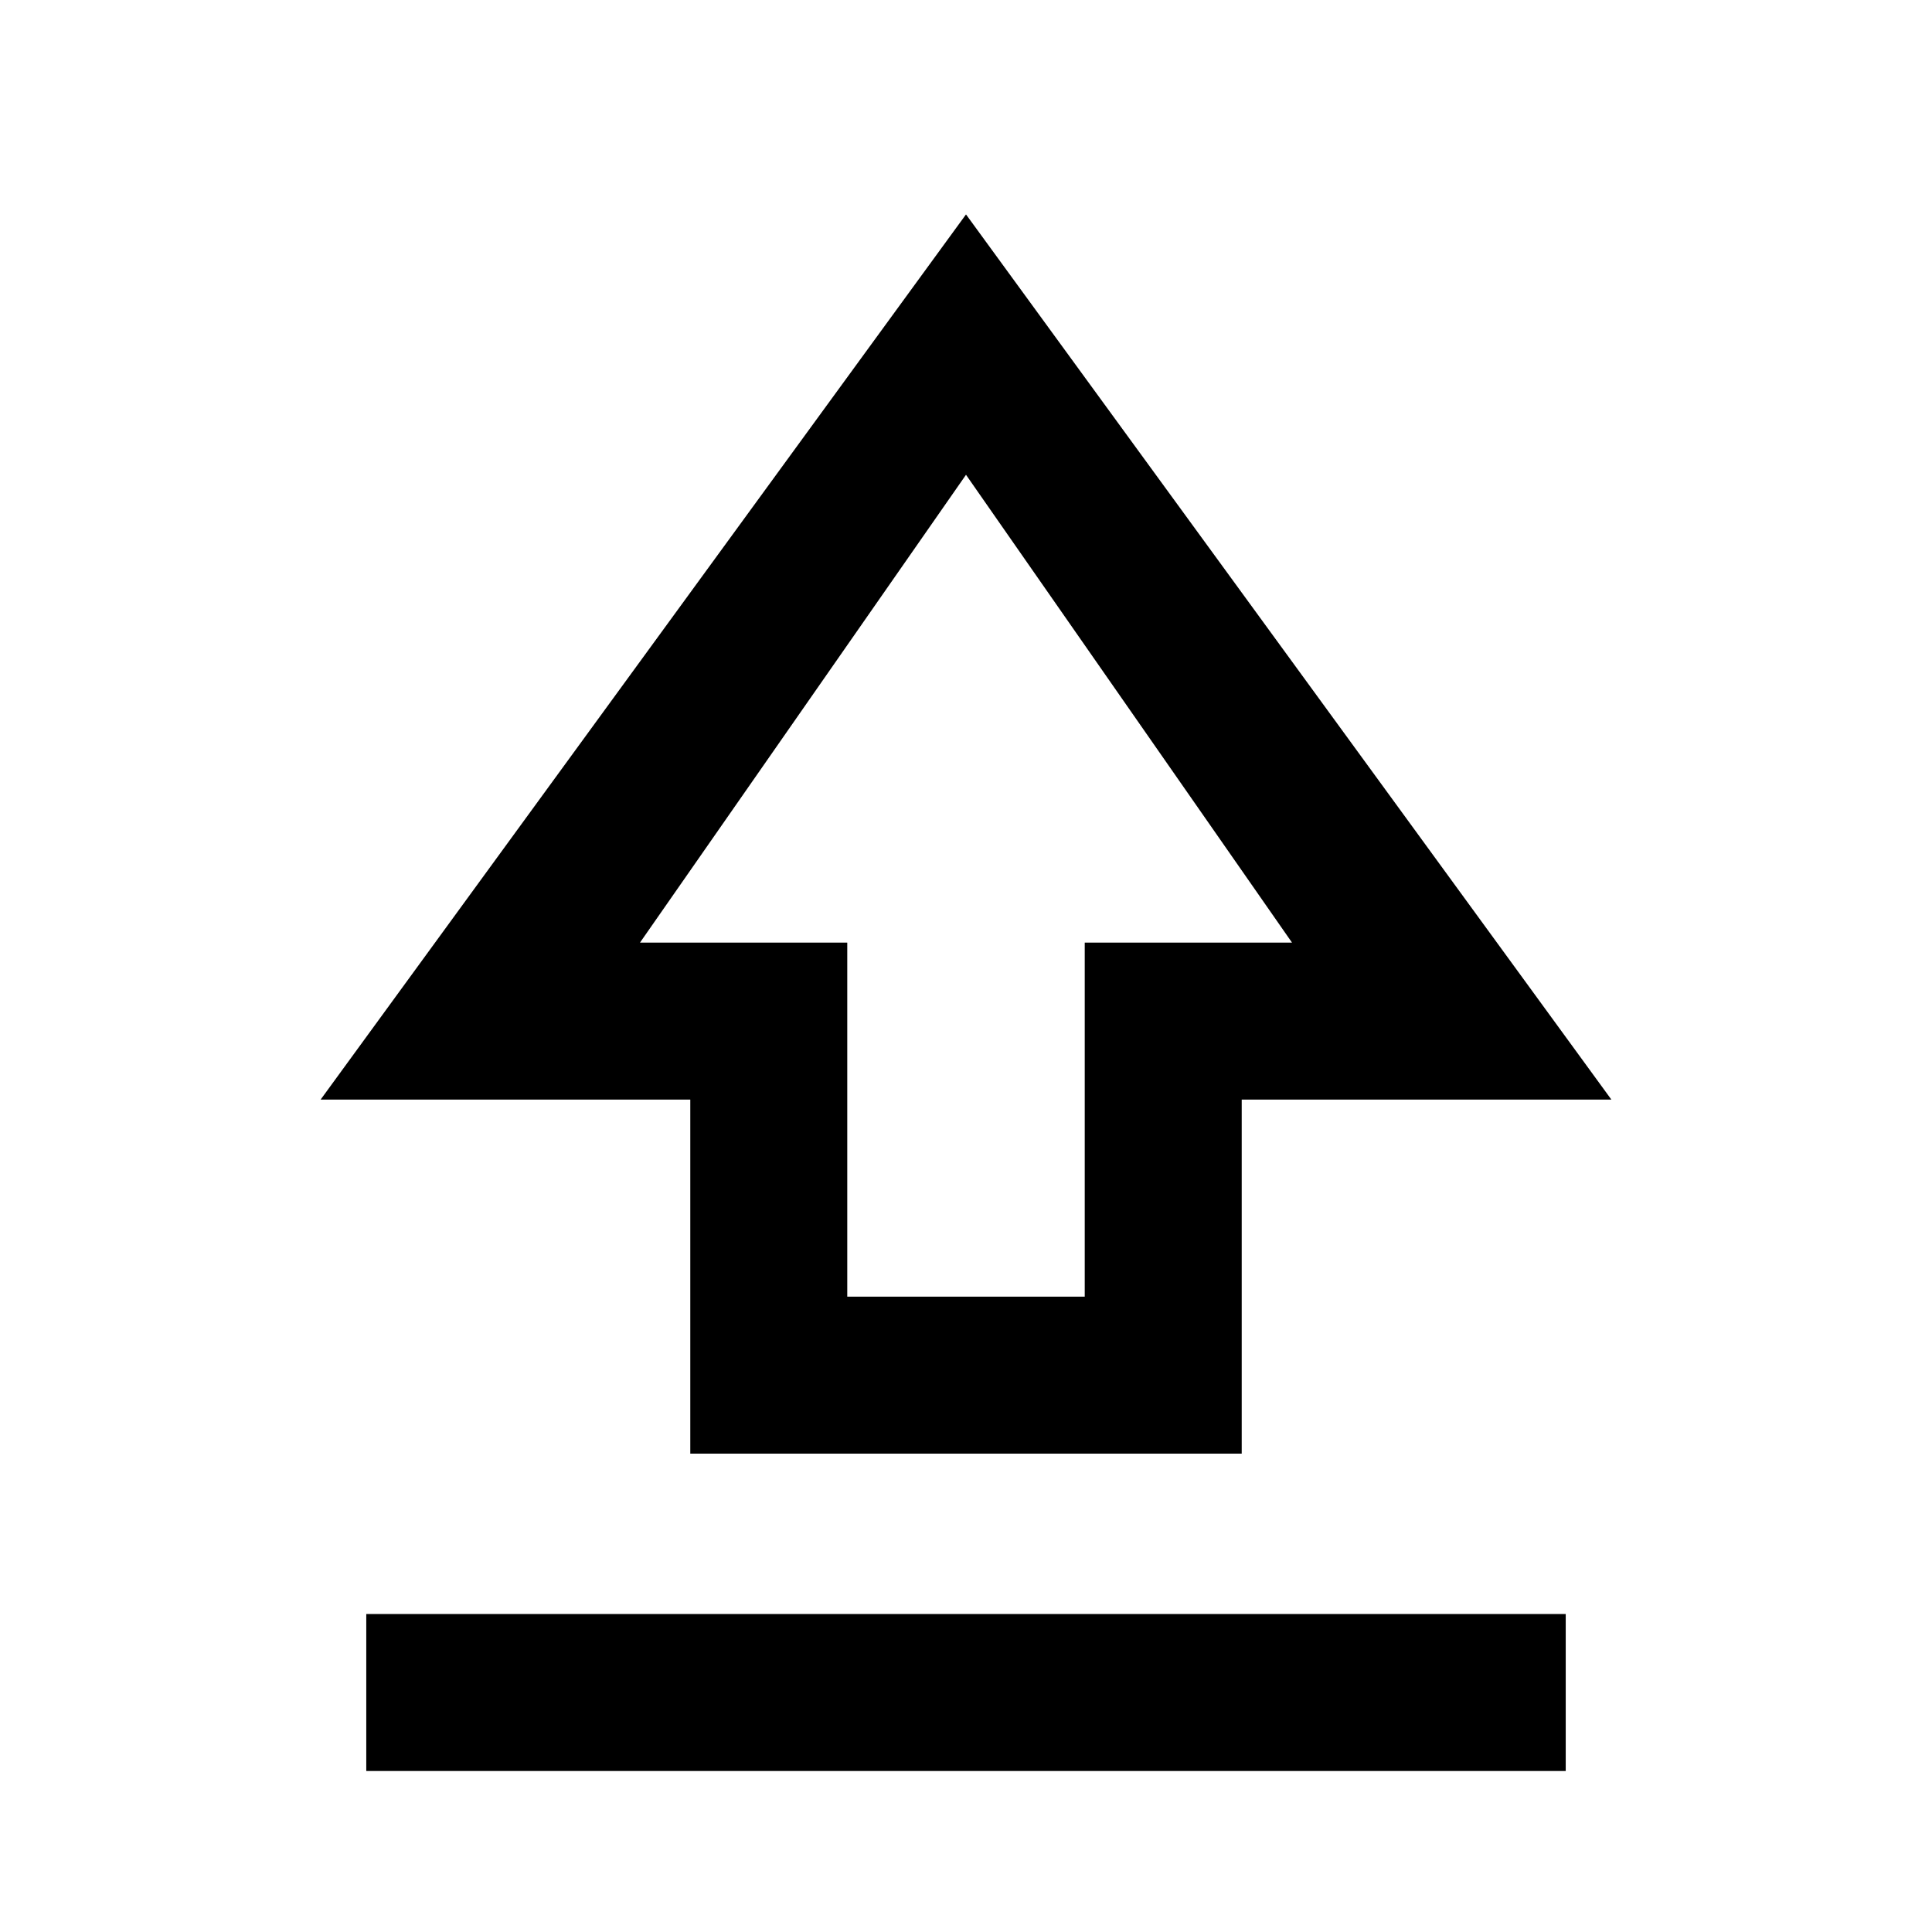 <svg xmlns="http://www.w3.org/2000/svg" height="20" viewBox="0 96 960 960" width="20"><path d="M343.001 818.306V642.384h-183.69L480 202.541l320.689 439.843h-183.69v175.922H343.001ZM421 740.307h118V564.386h103L480 331.923 318 564.386h103v175.921Zm59-213.384ZM182.001 975.997v-77.998h595.998v77.998H182.001Z"/></svg>